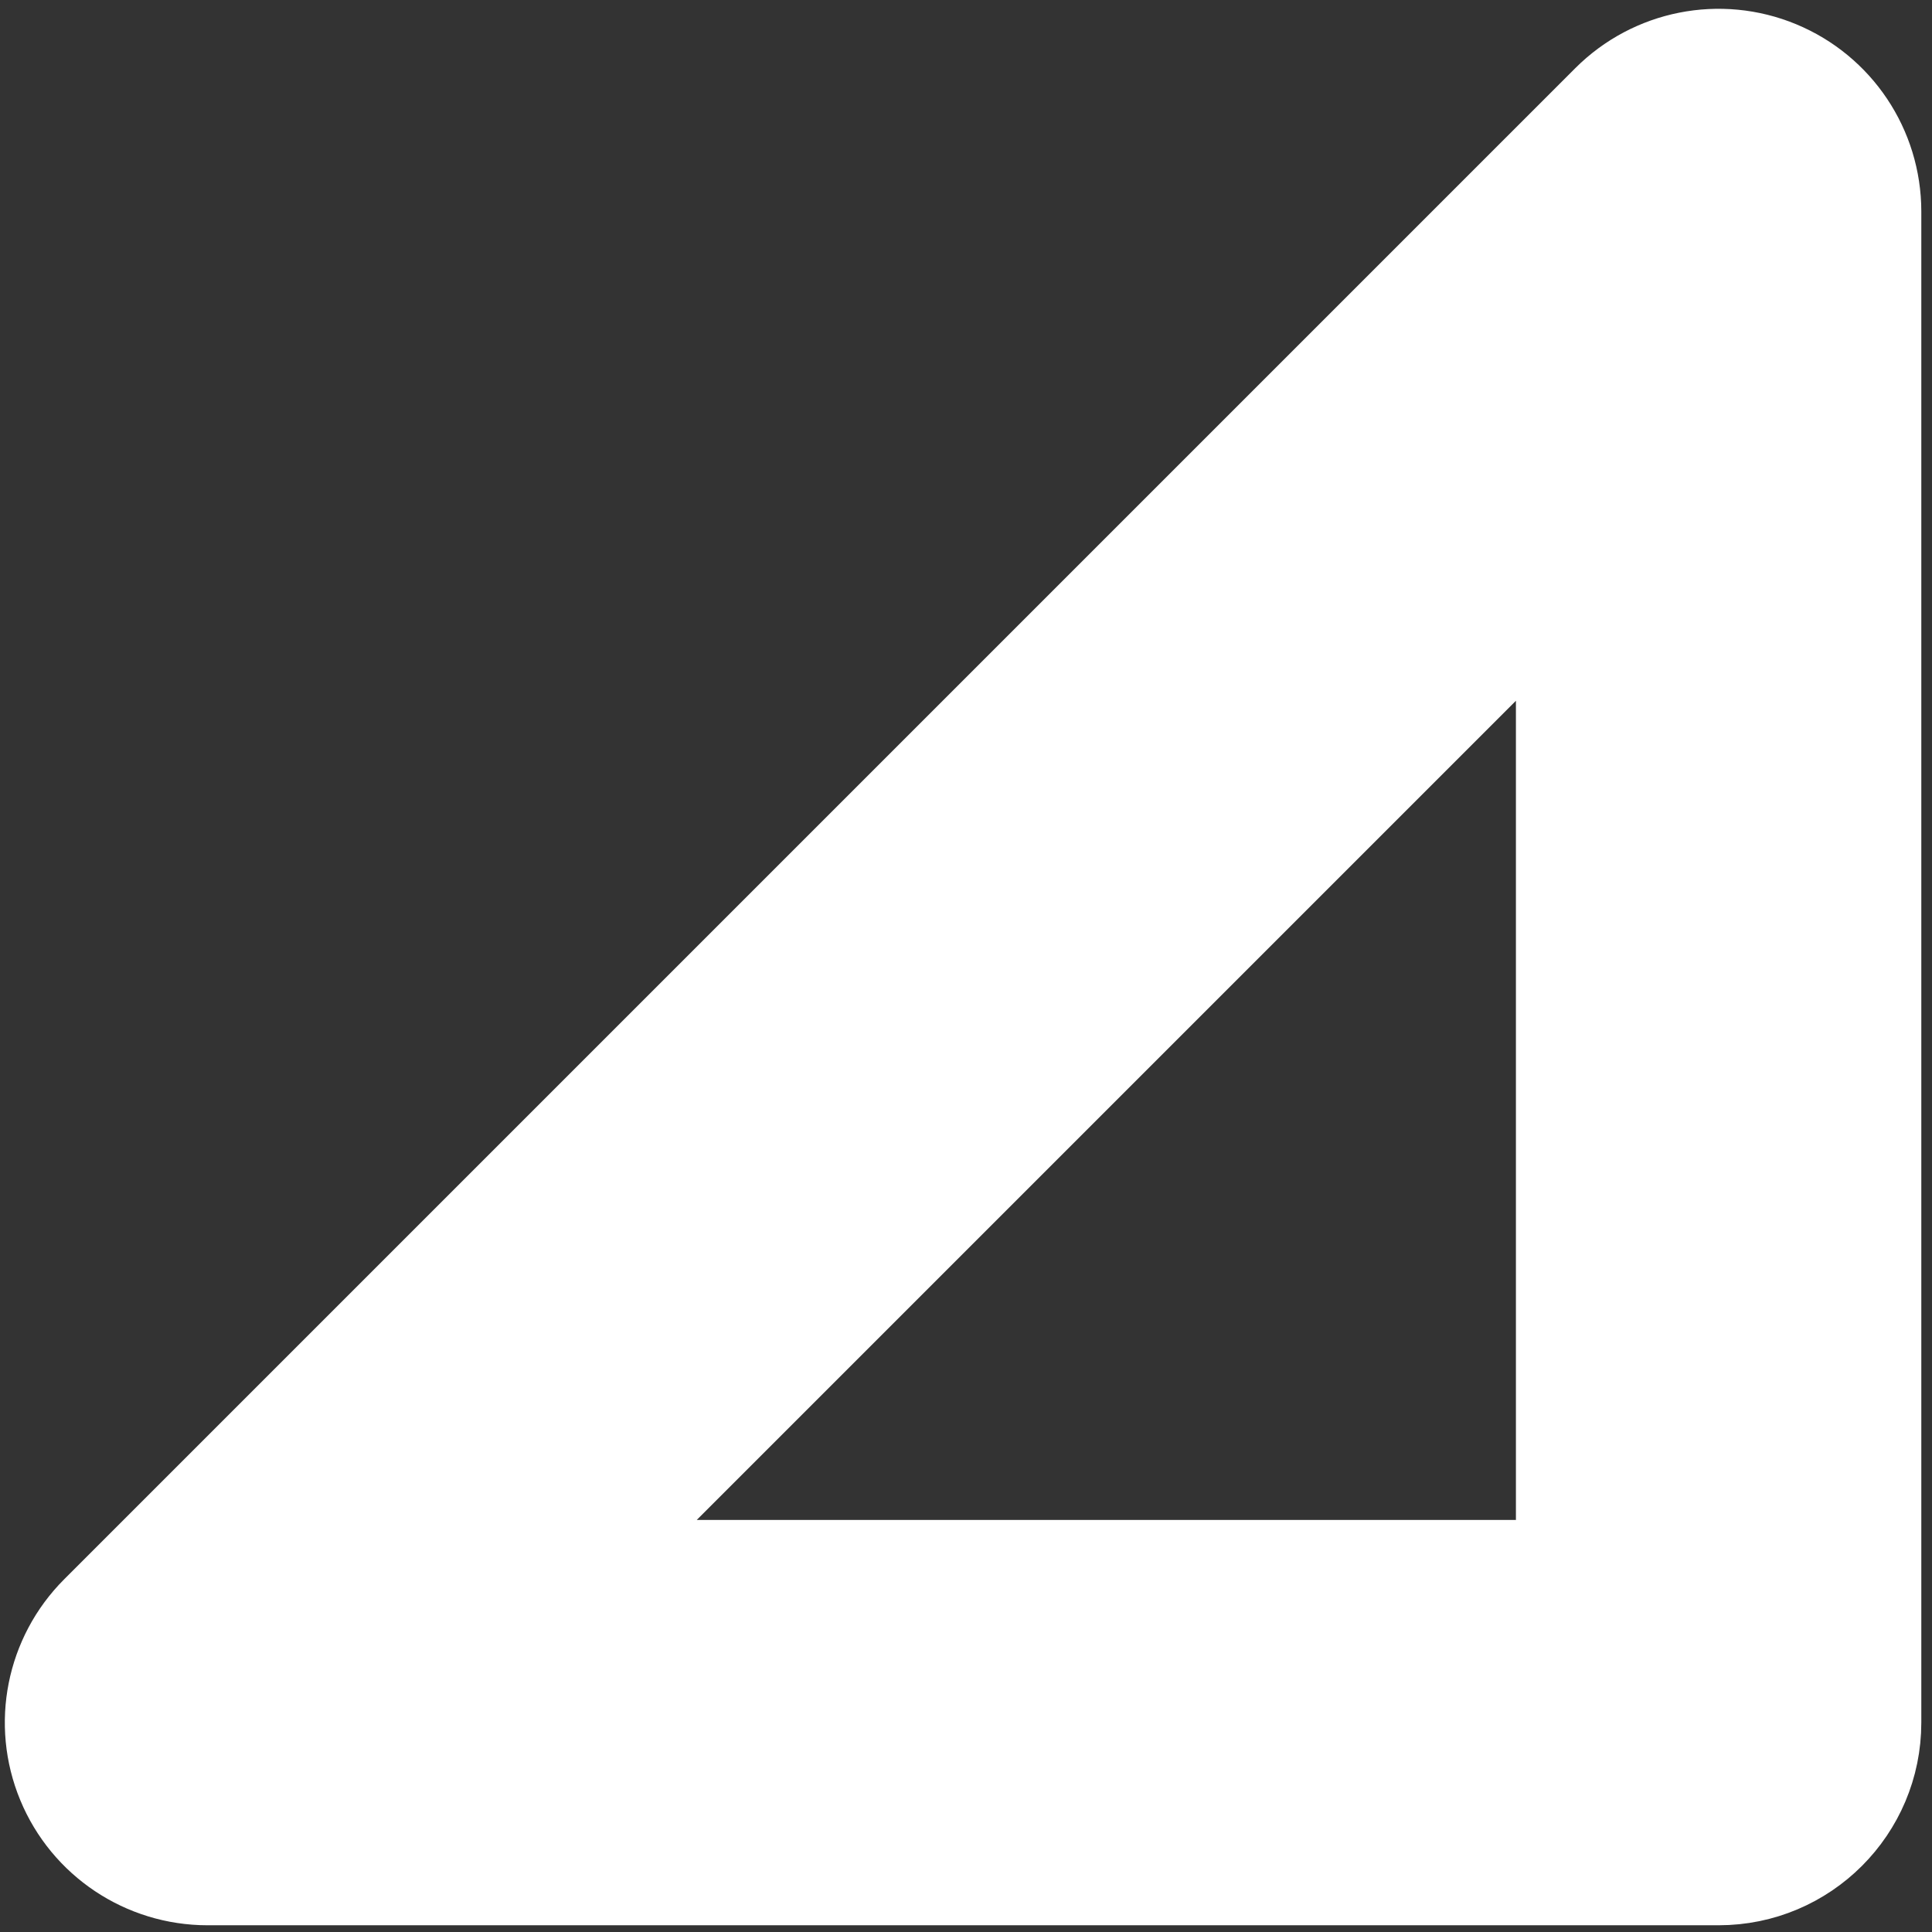 <svg width="105" height="105" viewBox="0 0 105 105" fill="none" xmlns="http://www.w3.org/2000/svg">
<rect x="0" y="0" width="105" height="105" fill="#333333" stroke="none"/>
<path d="M96.279 4.551C93.471 3.387 90.239 4.03 88.089 6.179L5.963 88.305C3.814 90.455 3.171 93.687 4.335 96.495C5.497 99.304 8.239 101.134 11.278 101.134H93.404C97.555 101.134 100.919 97.77 100.919 93.619V11.493C100.918 8.454 99.087 5.714 96.279 4.551ZM29.418 86.105L85.887 29.636V86.105H29.418Z" fill="white" stroke="white" stroke-width="7"/>
</svg>
